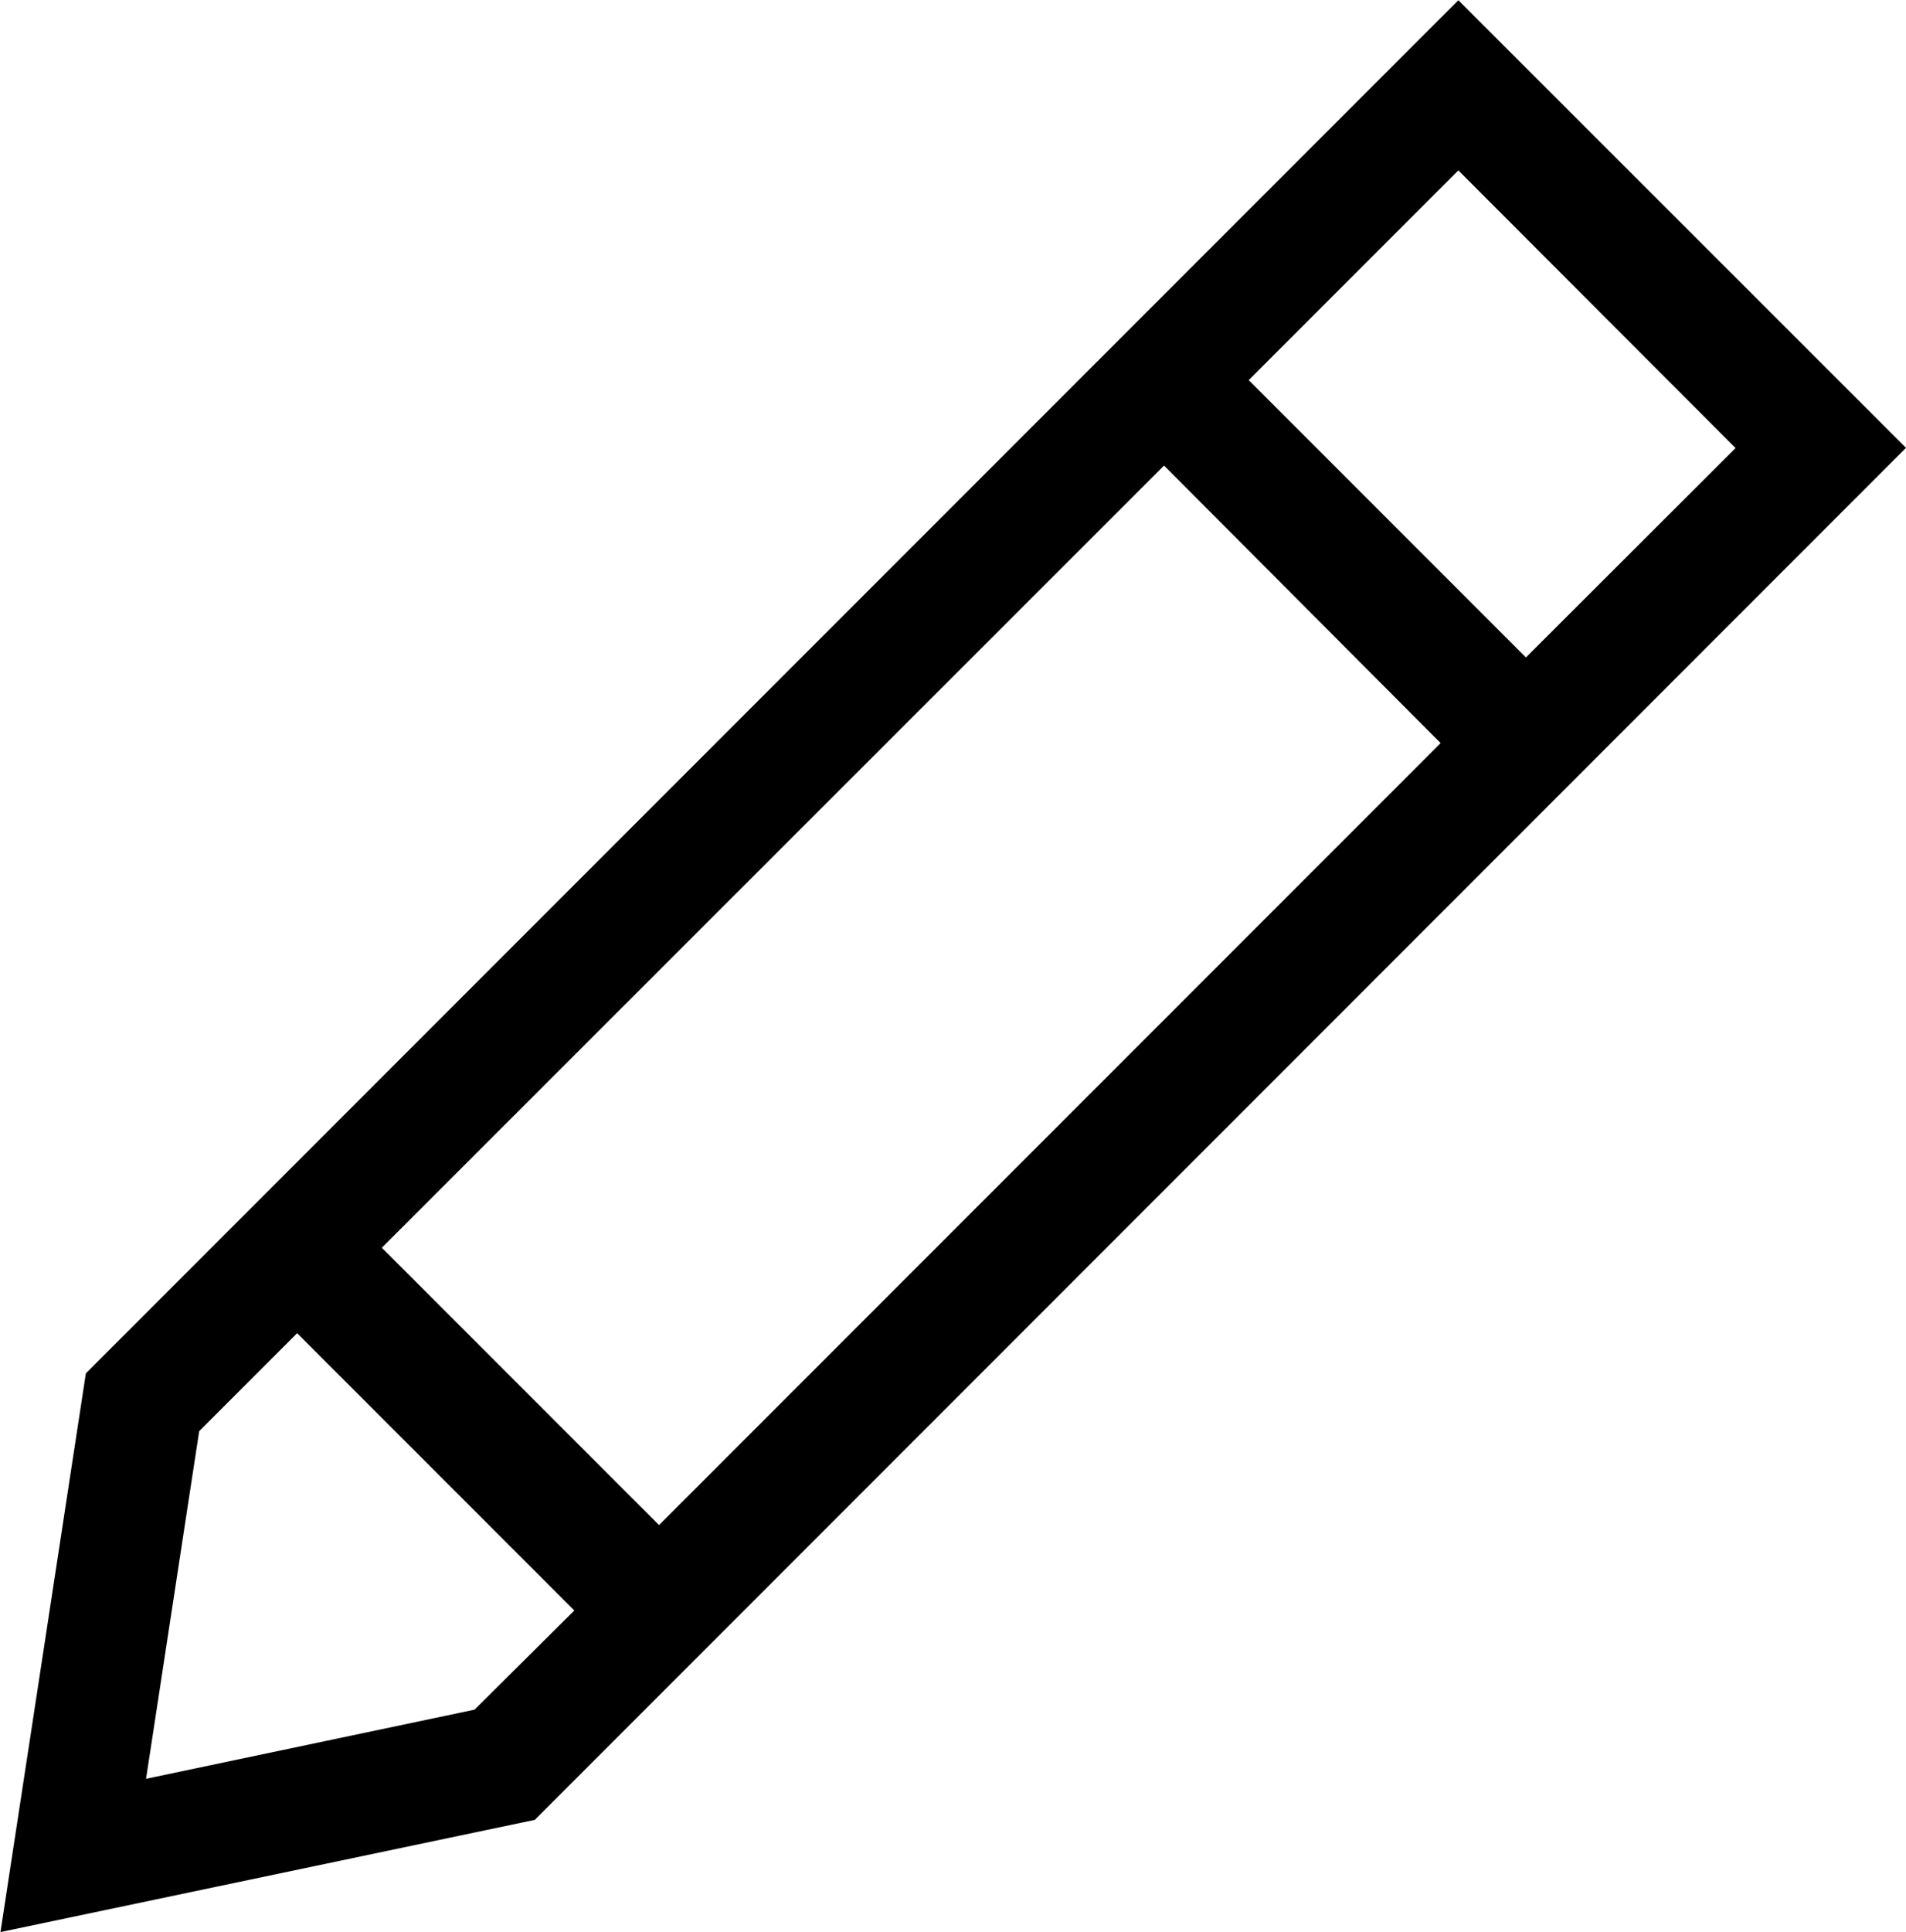 <svg role="img" xmlns="http://www.w3.org/2000/svg" width="16.248" height="16.465" viewBox="0 0 16.248 16.465">
  <path d="M34.209,18l-11.7,11.7-.728,4.761,4.555-.956L38.025,21.814Zm2.363,3.816L34.785,23.6l-2.363-2.363,1.787-1.787Zm-2.514,2.514-6.663,6.663-2.363-2.363L31.7,21.965Zm-8.236,8.236-2.8.589.453-2.962.835-.835,2.363,2.363Z" transform="translate(-21.777 -17.998)" fill="currentColor"/>
</svg>
